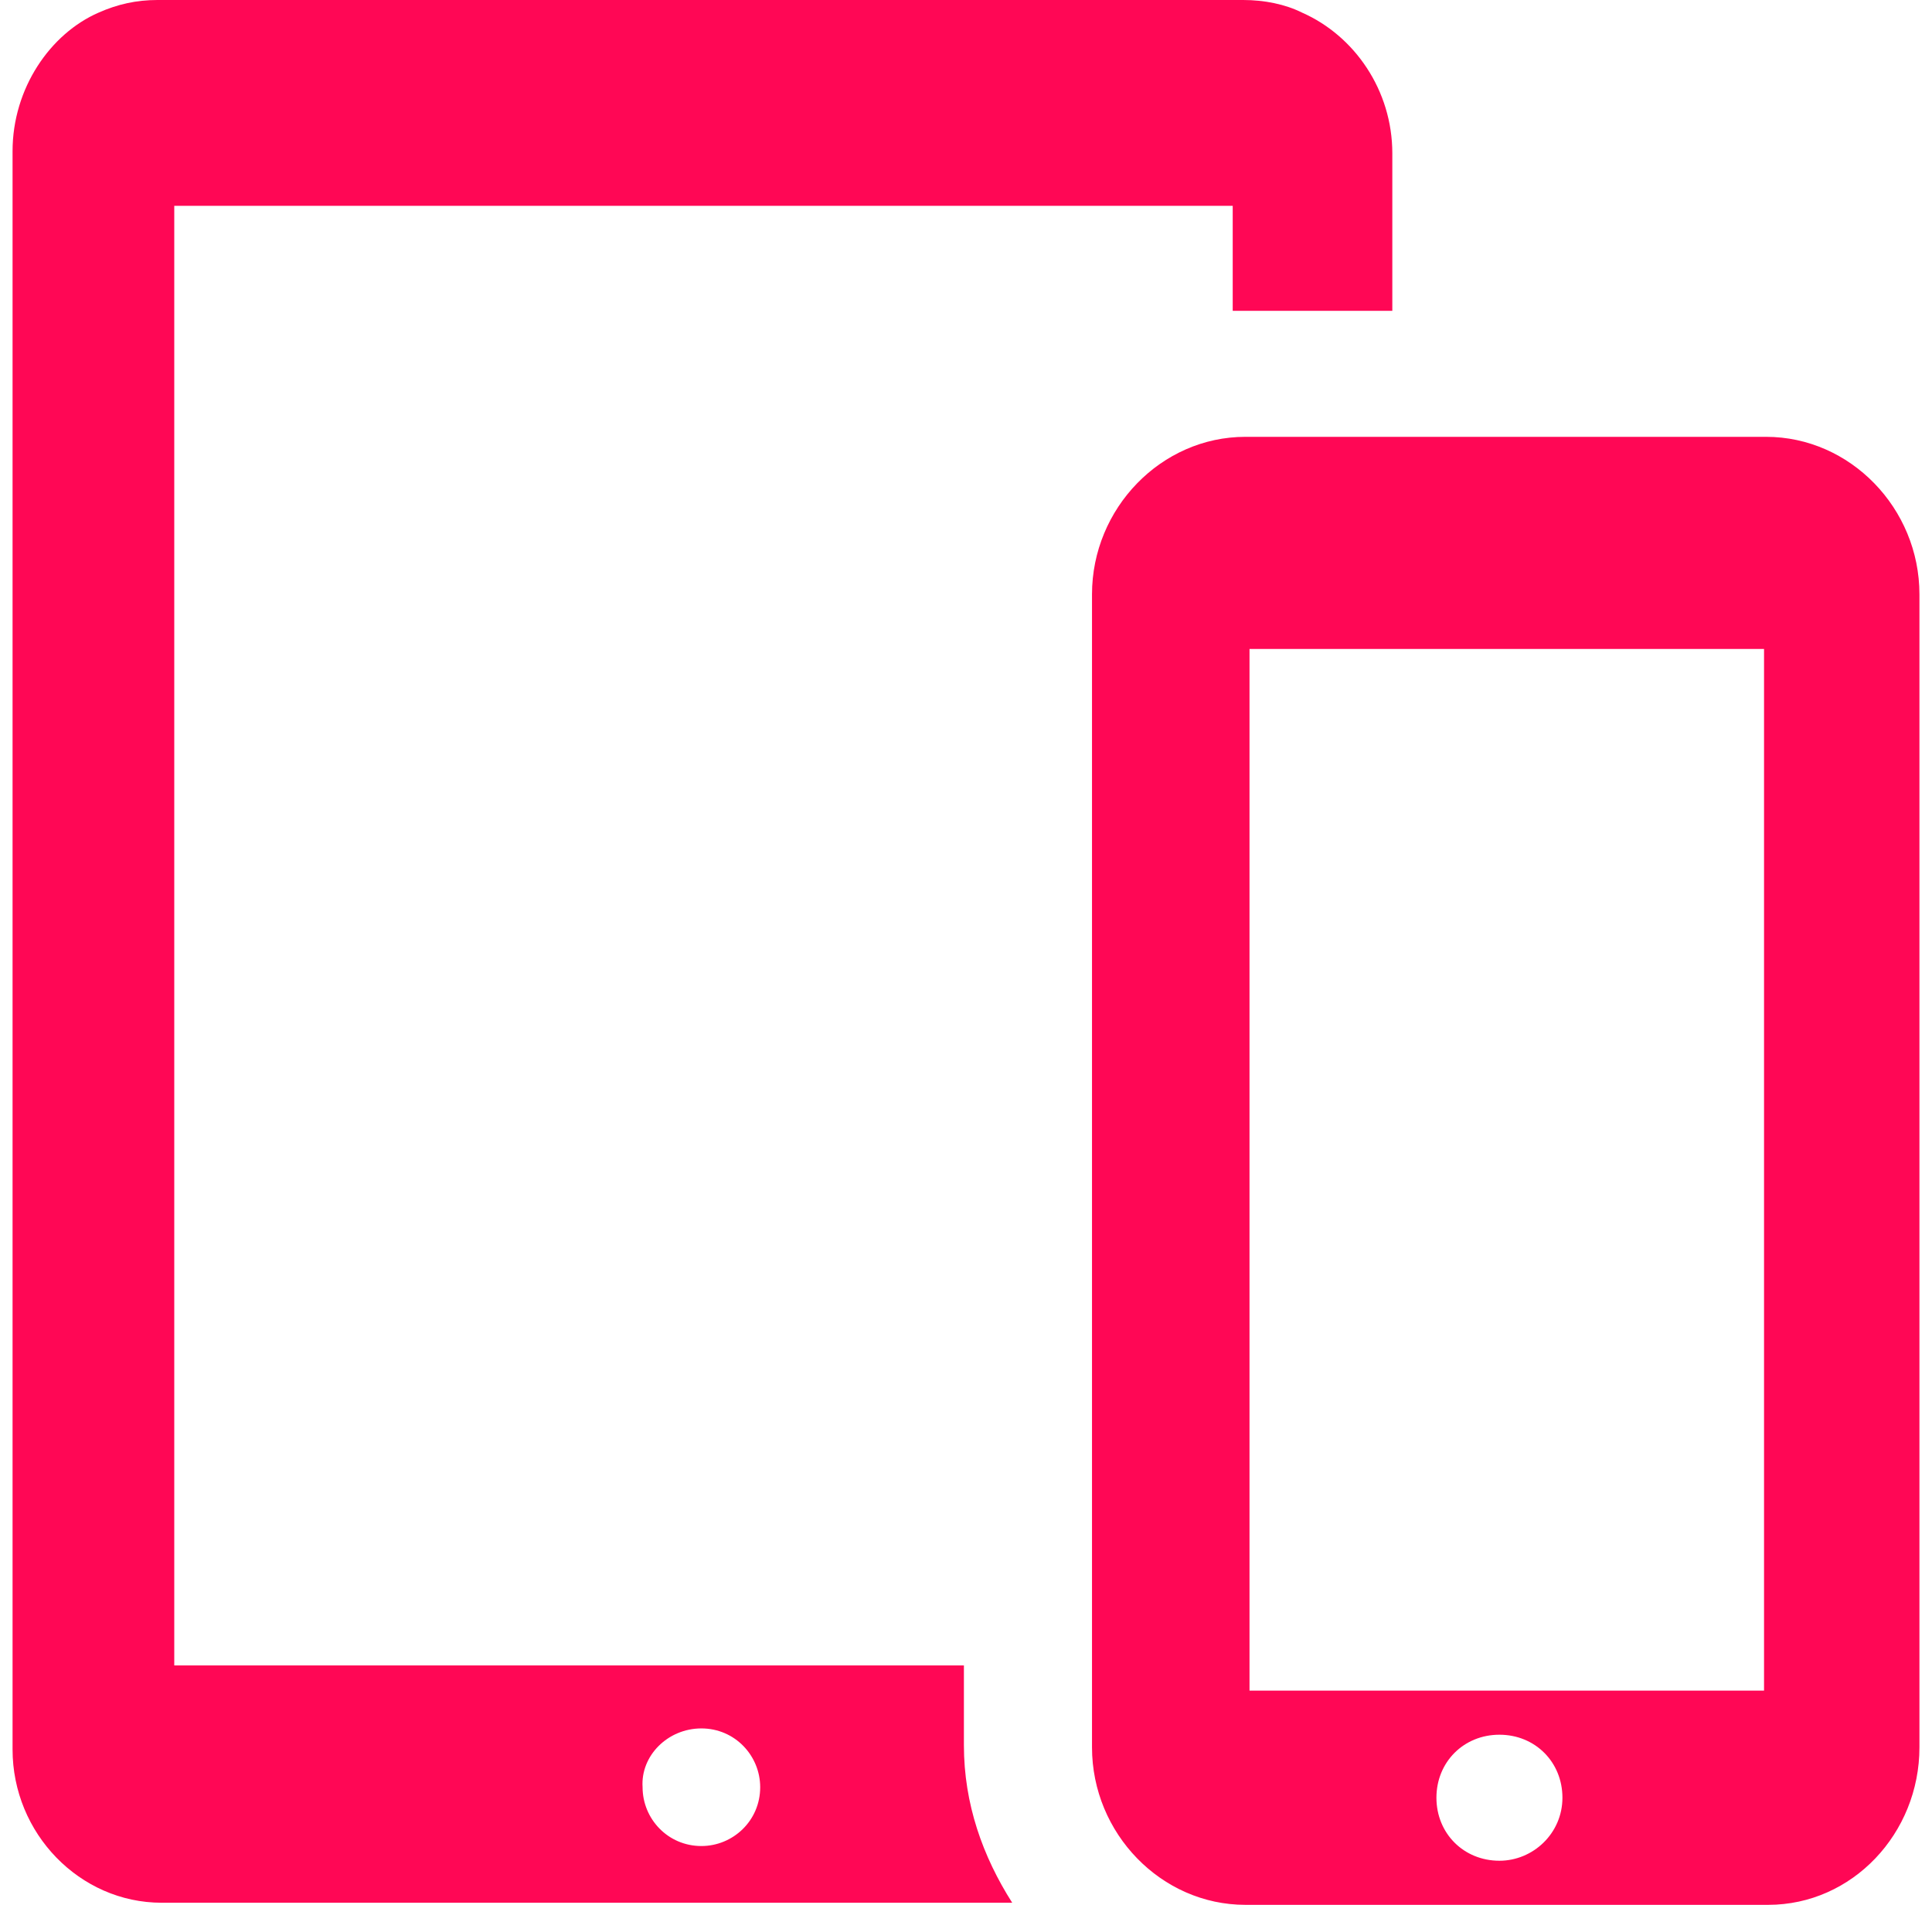 <?xml version="1.0" encoding="UTF-8" standalone="no"?>
<svg width="142px" height="140px" viewBox="0 0 142 140" version="1.1" xmlns="http://www.w3.org/2000/svg" xmlns:xlink="http://www.w3.org/1999/xlink">
    <!-- Generator: sketchtool 41 (35326) - http://www.bohemiancoding.com/sketch -->
    <title>CE0FA4B6-A628-491B-920B-58FBD3A4826B</title>
    <desc>Created with sketchtool.</desc>
    <defs></defs>
    <g id="Page-1" stroke="none" stroke-width="1" fill="none" fill-rule="evenodd">
        <g id="Artboard-Copy-16" transform="translate(-146, -946)" fill="#FF0755">
            <path d="M146.923,959.12 L146.923,1060.84 L146.923,1074.578 C146.923,1080.752 151.862,1085.846 157.882,1085.846 L177.022,1085.846 L194.927,1085.846 L220.396,1085.846 C218.235,1082.45 216.846,1078.591 216.846,1074.269 L216.846,1072.262 L216.846,1068.404 L209.437,1068.404 L158.808,1068.404 L158.808,961.127 L236.603,961.127 L236.603,968.845 L237.375,968.845 L248.334,968.845 L248.334,960.664 L248.334,958.811 L248.334,957.268 C248.334,952.637 245.556,948.624 241.697,946.926 C240.462,946.309 238.918,946 237.375,946 L194.773,946 L157.573,946 C156.03,946 154.641,946.309 153.251,946.926 C149.701,948.47 146.923,952.483 146.923,957.114 L146.923,959.12 Z M197.551,1073.034 C200.021,1073.034 201.873,1075.041 201.873,1077.356 C201.873,1079.826 199.867,1081.678 197.551,1081.678 C195.082,1081.678 193.229,1079.671 193.229,1077.356 C193.075,1075.041 195.082,1073.034 197.551,1073.034 L197.551,1073.034 Z M287.077,1074.423 L287.077,1072.417 L287.077,1050.807 L287.077,999.561 L287.077,993.078 L287.077,989.682 C287.077,983.354 281.983,978.106 275.809,978.106 L237.529,978.106 C231.355,978.106 226.261,983.354 226.261,989.682 L226.261,993.078 L226.261,1072.417 L226.261,1074.423 C226.261,1080.752 231.355,1086 237.529,1086 L275.964,1086 C282.138,1086 287.077,1080.752 287.077,1074.423 L287.077,1074.423 Z M256.206,1082.759 C253.582,1082.759 251.576,1080.752 251.576,1078.128 C251.576,1075.504 253.582,1073.497 256.206,1073.497 C258.83,1073.497 260.837,1075.504 260.837,1078.128 C260.837,1080.752 258.676,1082.759 256.206,1082.759 L256.206,1082.759 Z M275.501,1070.256 L237.838,1070.256 L237.838,993.696 L275.655,993.696 L275.655,1070.256 L275.501,1070.256 Z" id="Shape"></path>
        </g>
    </g>
</svg>
